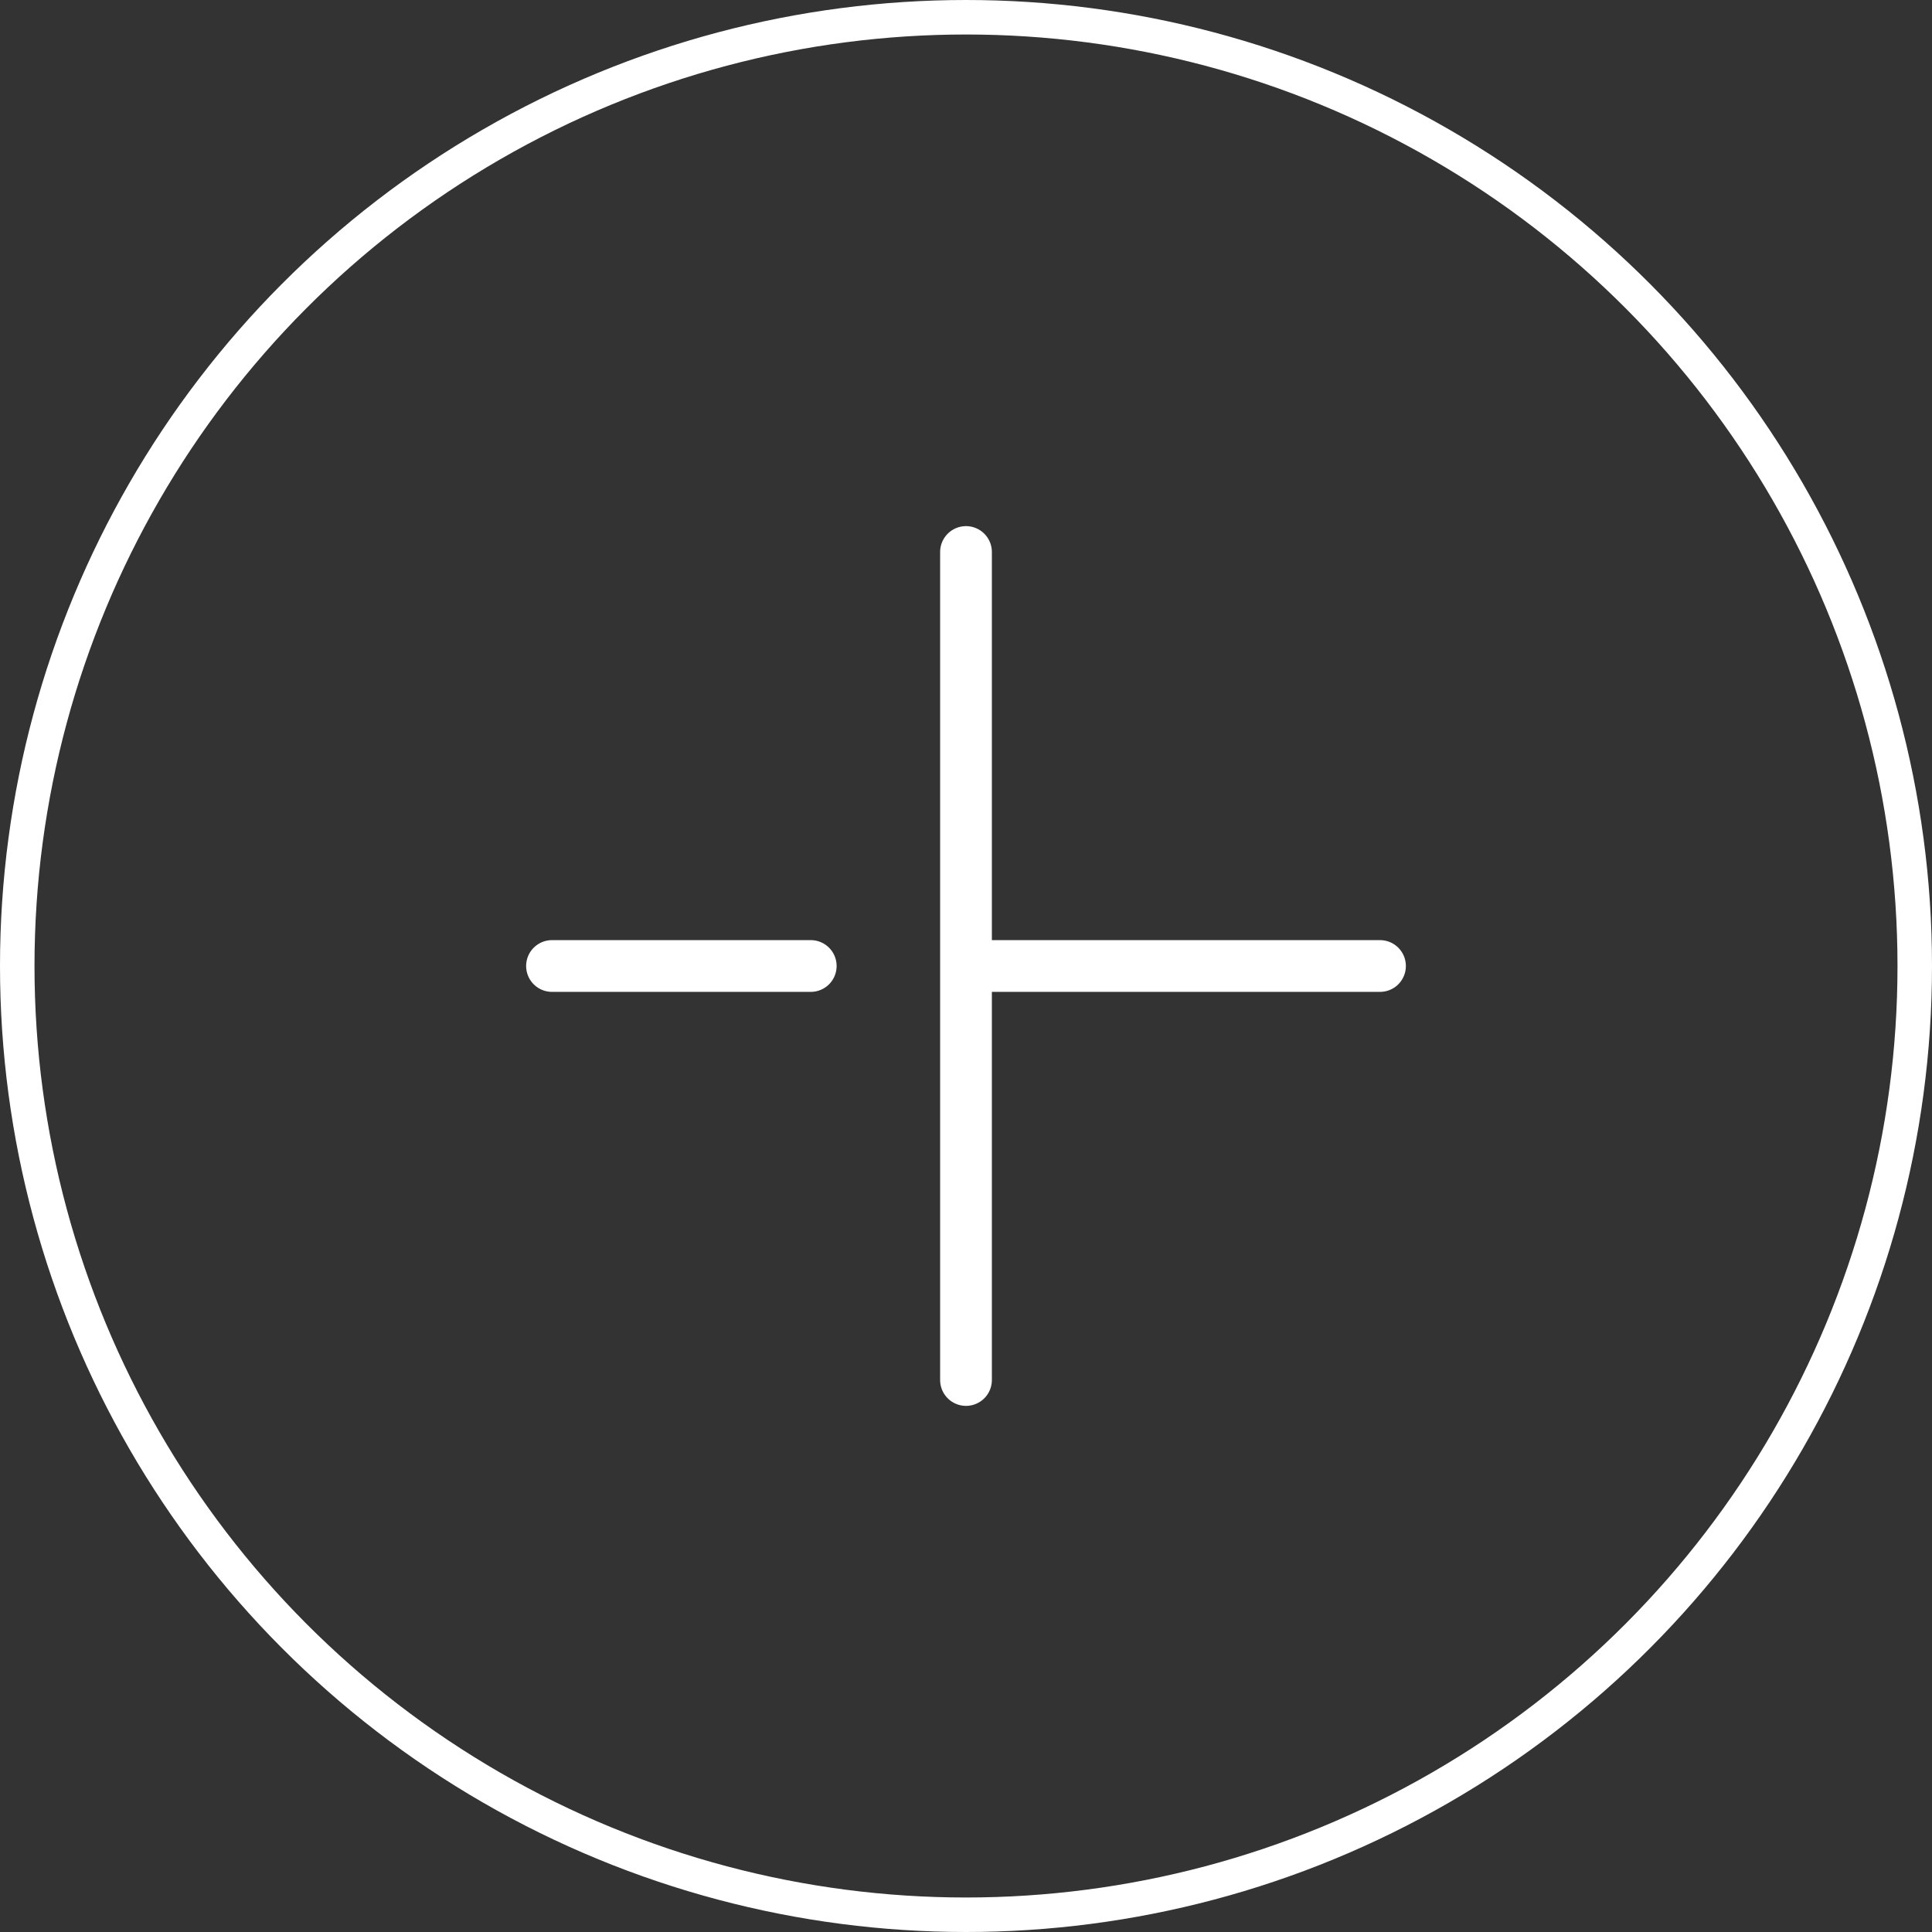 <svg width="56" height="56" viewBox="0 0 56 56" fill="none" xmlns="http://www.w3.org/2000/svg">
<rect x="0" y="0" width="56" height="56" fill="#333333" stroke="none"/>
<circle cx="28" cy="28" r="27.5" stroke="white"/>
<path d="M40 28H28M28 16V40V16ZM16 28H23.5H16Z" stroke="white" stroke-width="1.5" stroke-linecap="round" stroke-linejoin="round"/>
</svg>
